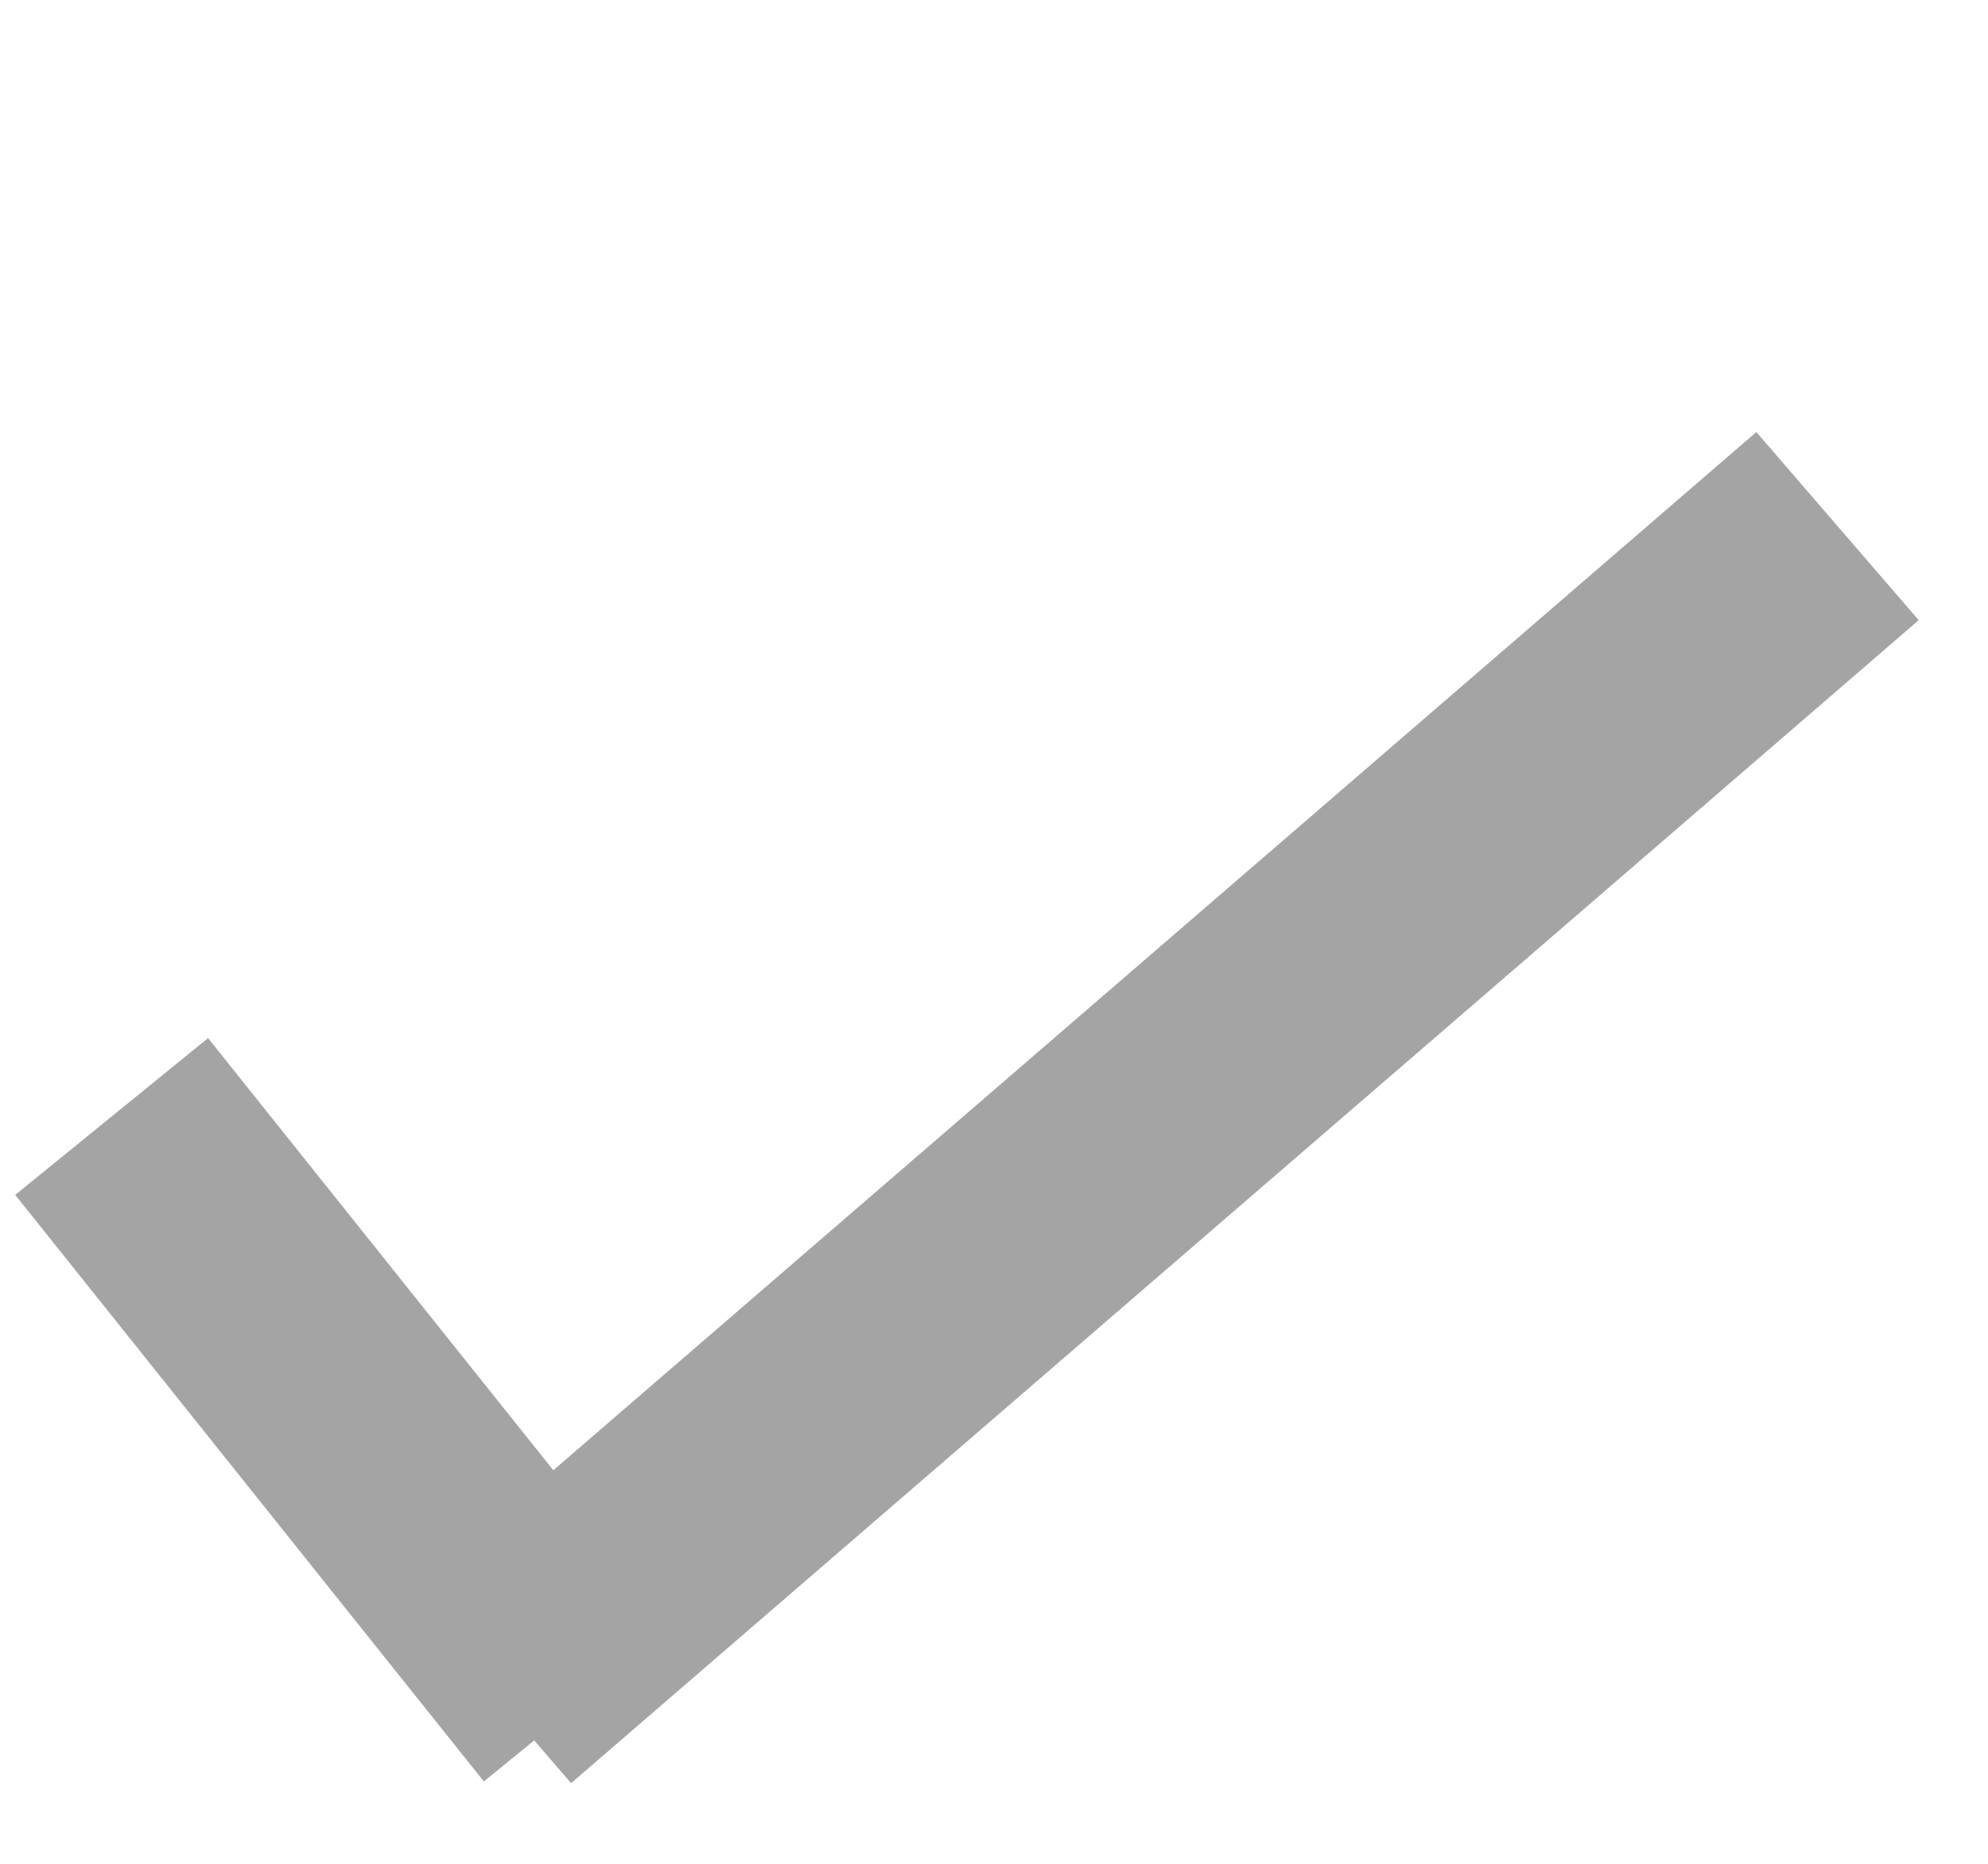 <svg width="16" height="15" viewBox="0 0 16 15" fill="none" xmlns="http://www.w3.org/2000/svg">
<path d="M3.943 13.594L14.789 4.234" stroke="#A4A4A4" stroke-width="2"/>
<line y1="-1" x2="6.044" y2="-1" transform="matrix(-0.624 -0.781 0.776 -0.631 5.446 13.075)" stroke="#A4A4A4" stroke-width="2"/>
</svg>

